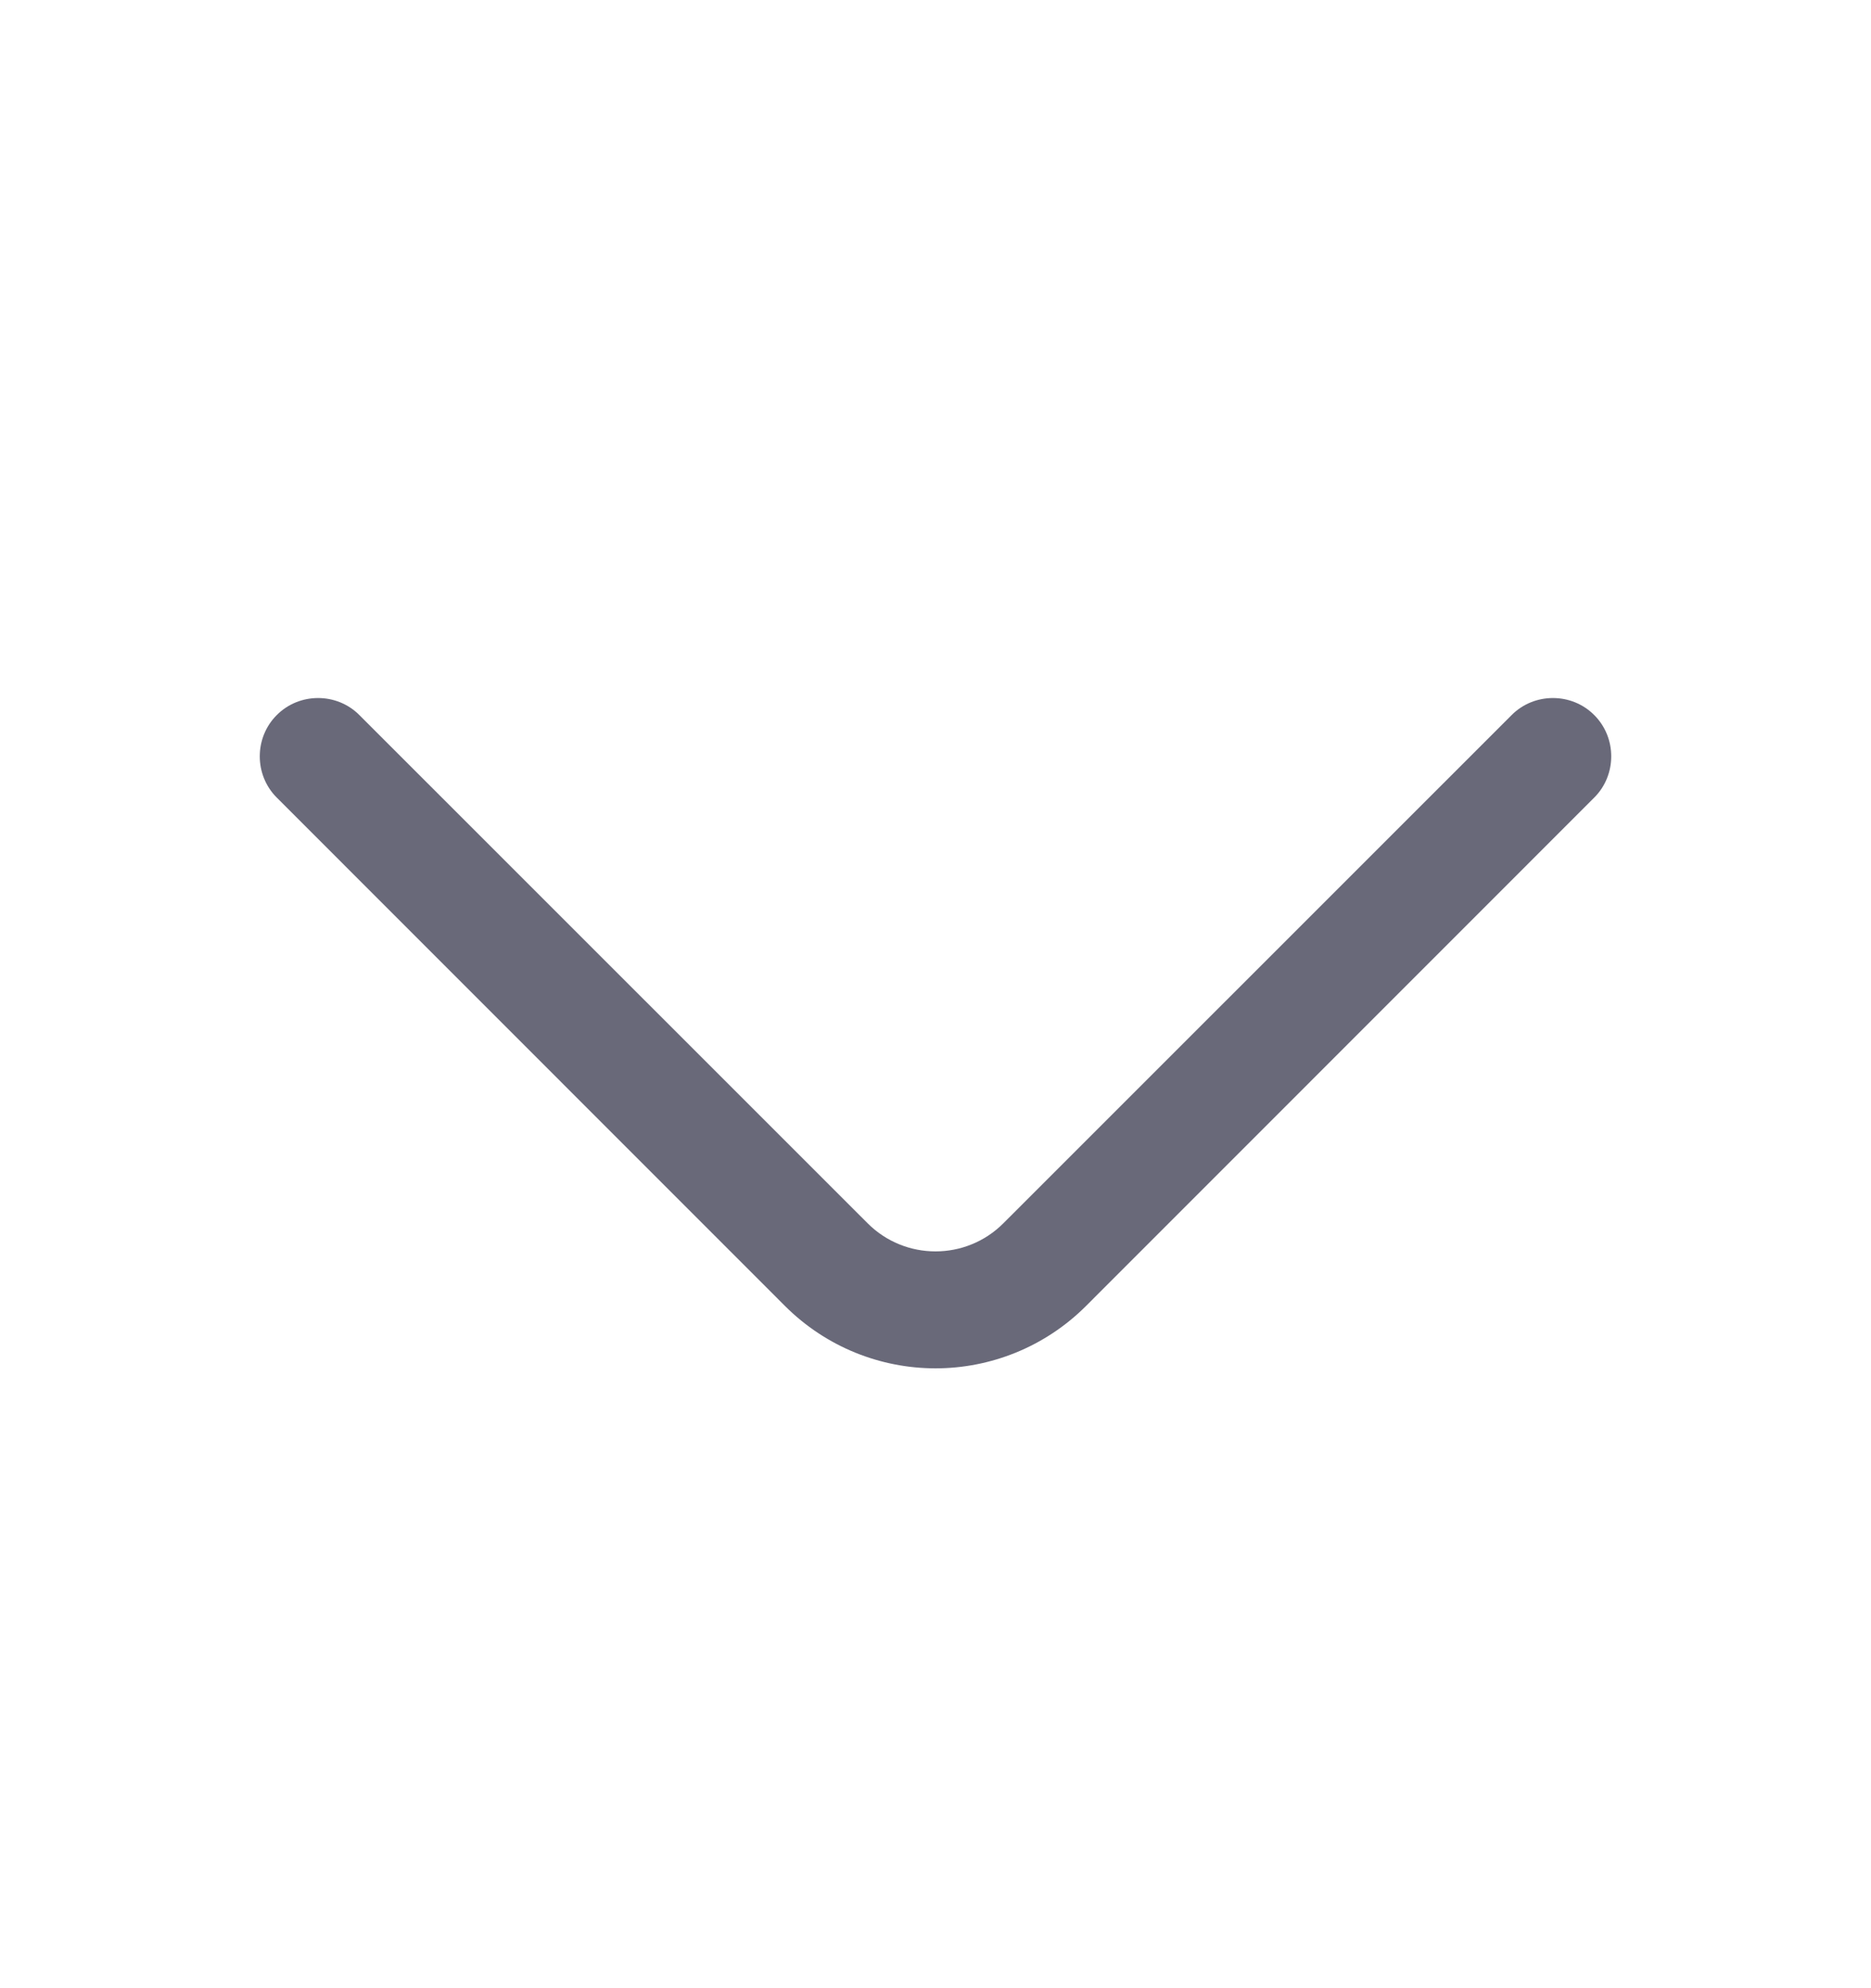<svg width="16" height="17" viewBox="0 0 16 17" fill="none" xmlns="http://www.w3.org/2000/svg">
<path d="M8 11.7C7.533 11.7 7.067 11.52 6.713 11.167L2.367 6.82C2.173 6.627 2.173 6.307 2.367 6.114C2.56 5.92 2.88 5.92 3.073 6.114L7.42 10.46C7.74 10.78 8.26 10.78 8.58 10.46L12.927 6.114C13.12 5.92 13.44 5.92 13.633 6.114C13.827 6.307 13.827 6.627 13.633 6.82L9.287 11.167C8.933 11.52 8.467 11.7 8 11.7Z" fill="#696979"/>
</svg>
